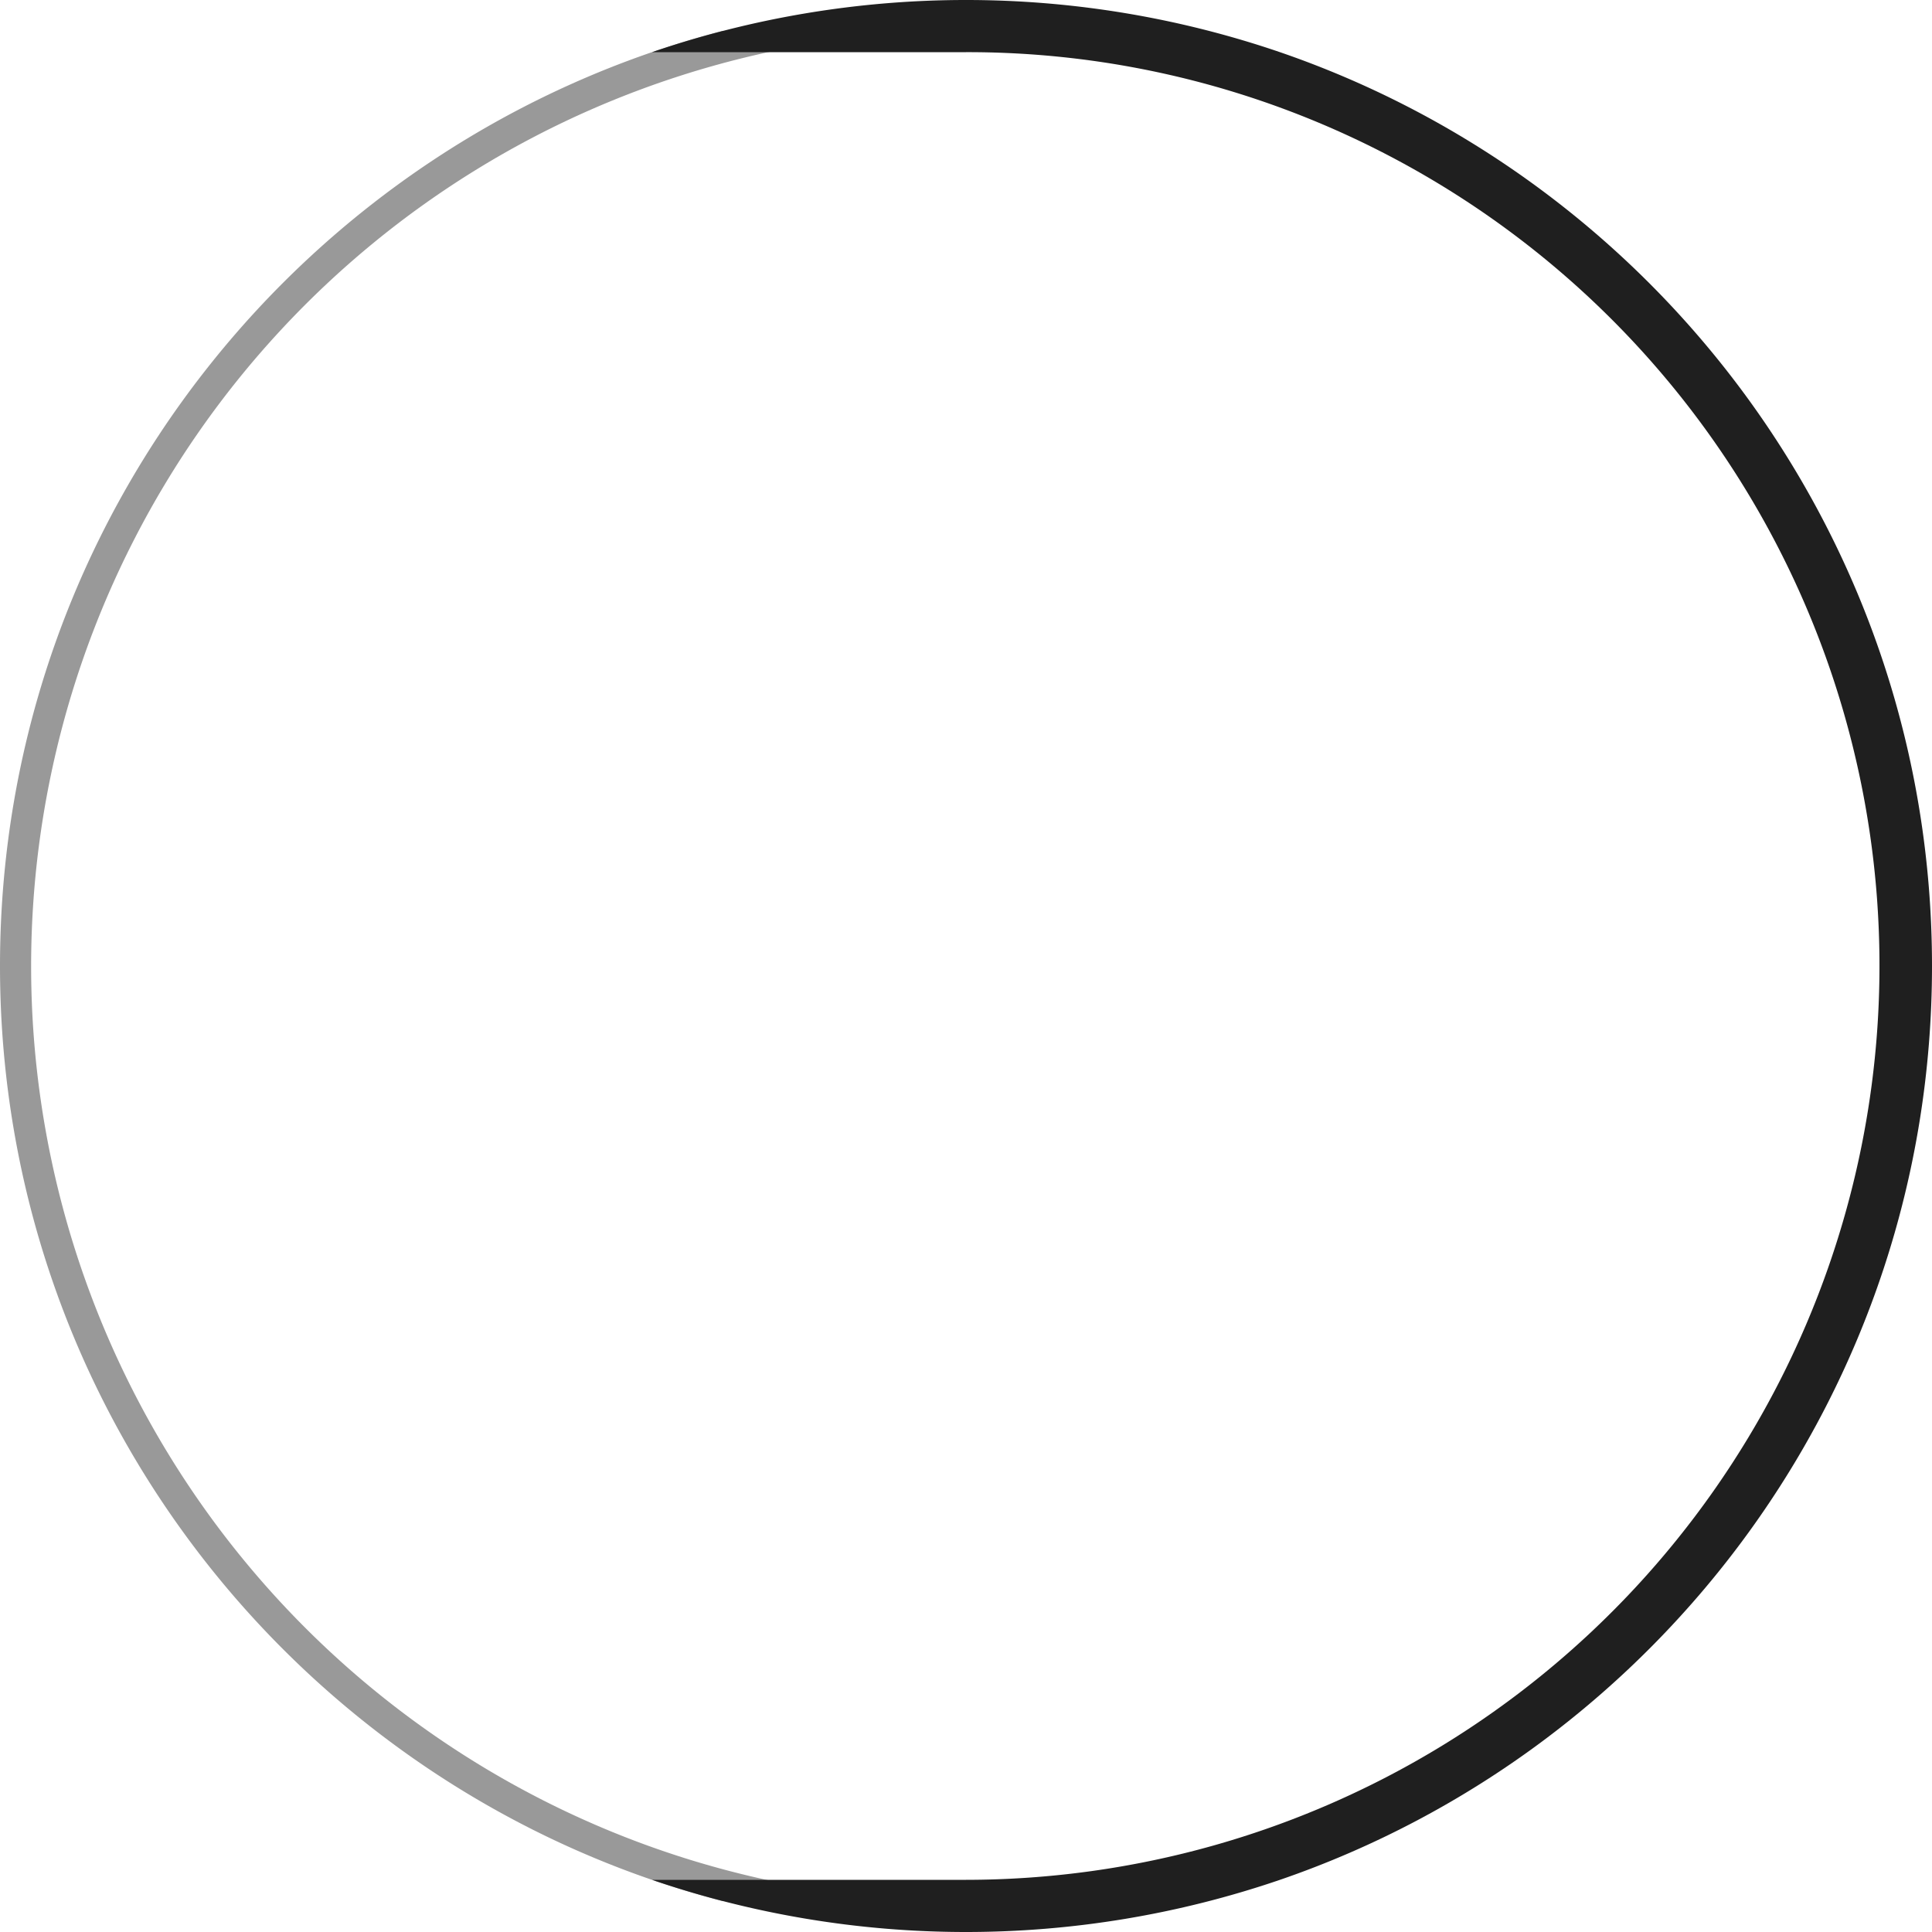 <svg xmlns="http://www.w3.org/2000/svg" viewBox="0 0 1000 1000">
    <defs><style>.cls-1{fill:#999;}.cls-2{fill:#1f1f1f;}</style></defs>
    <g id="front-thick">
        <path class="cls-1" d="M311.61,946A480.84,480.84,0,0,0,500,984H374C158.88,928.16,0,732.63,0,500S158.88,71.84,374,16H500A484.13,484.13,0,0,0,311.61,946Z"/>
        <path class="cls-2" d="M1000,500c0,219.25-141.13,405.55-337.5,473a502.5,502.5,0,0,1-325,0H500A473.13,473.13,0,0,0,684.1,64.16,469.91,469.91,0,0,0,500,27H337.5a502.5,502.5,0,0,1,325,0C858.87,94.45,1000,280.75,1000,500Z"/>
    </g>
</svg>
